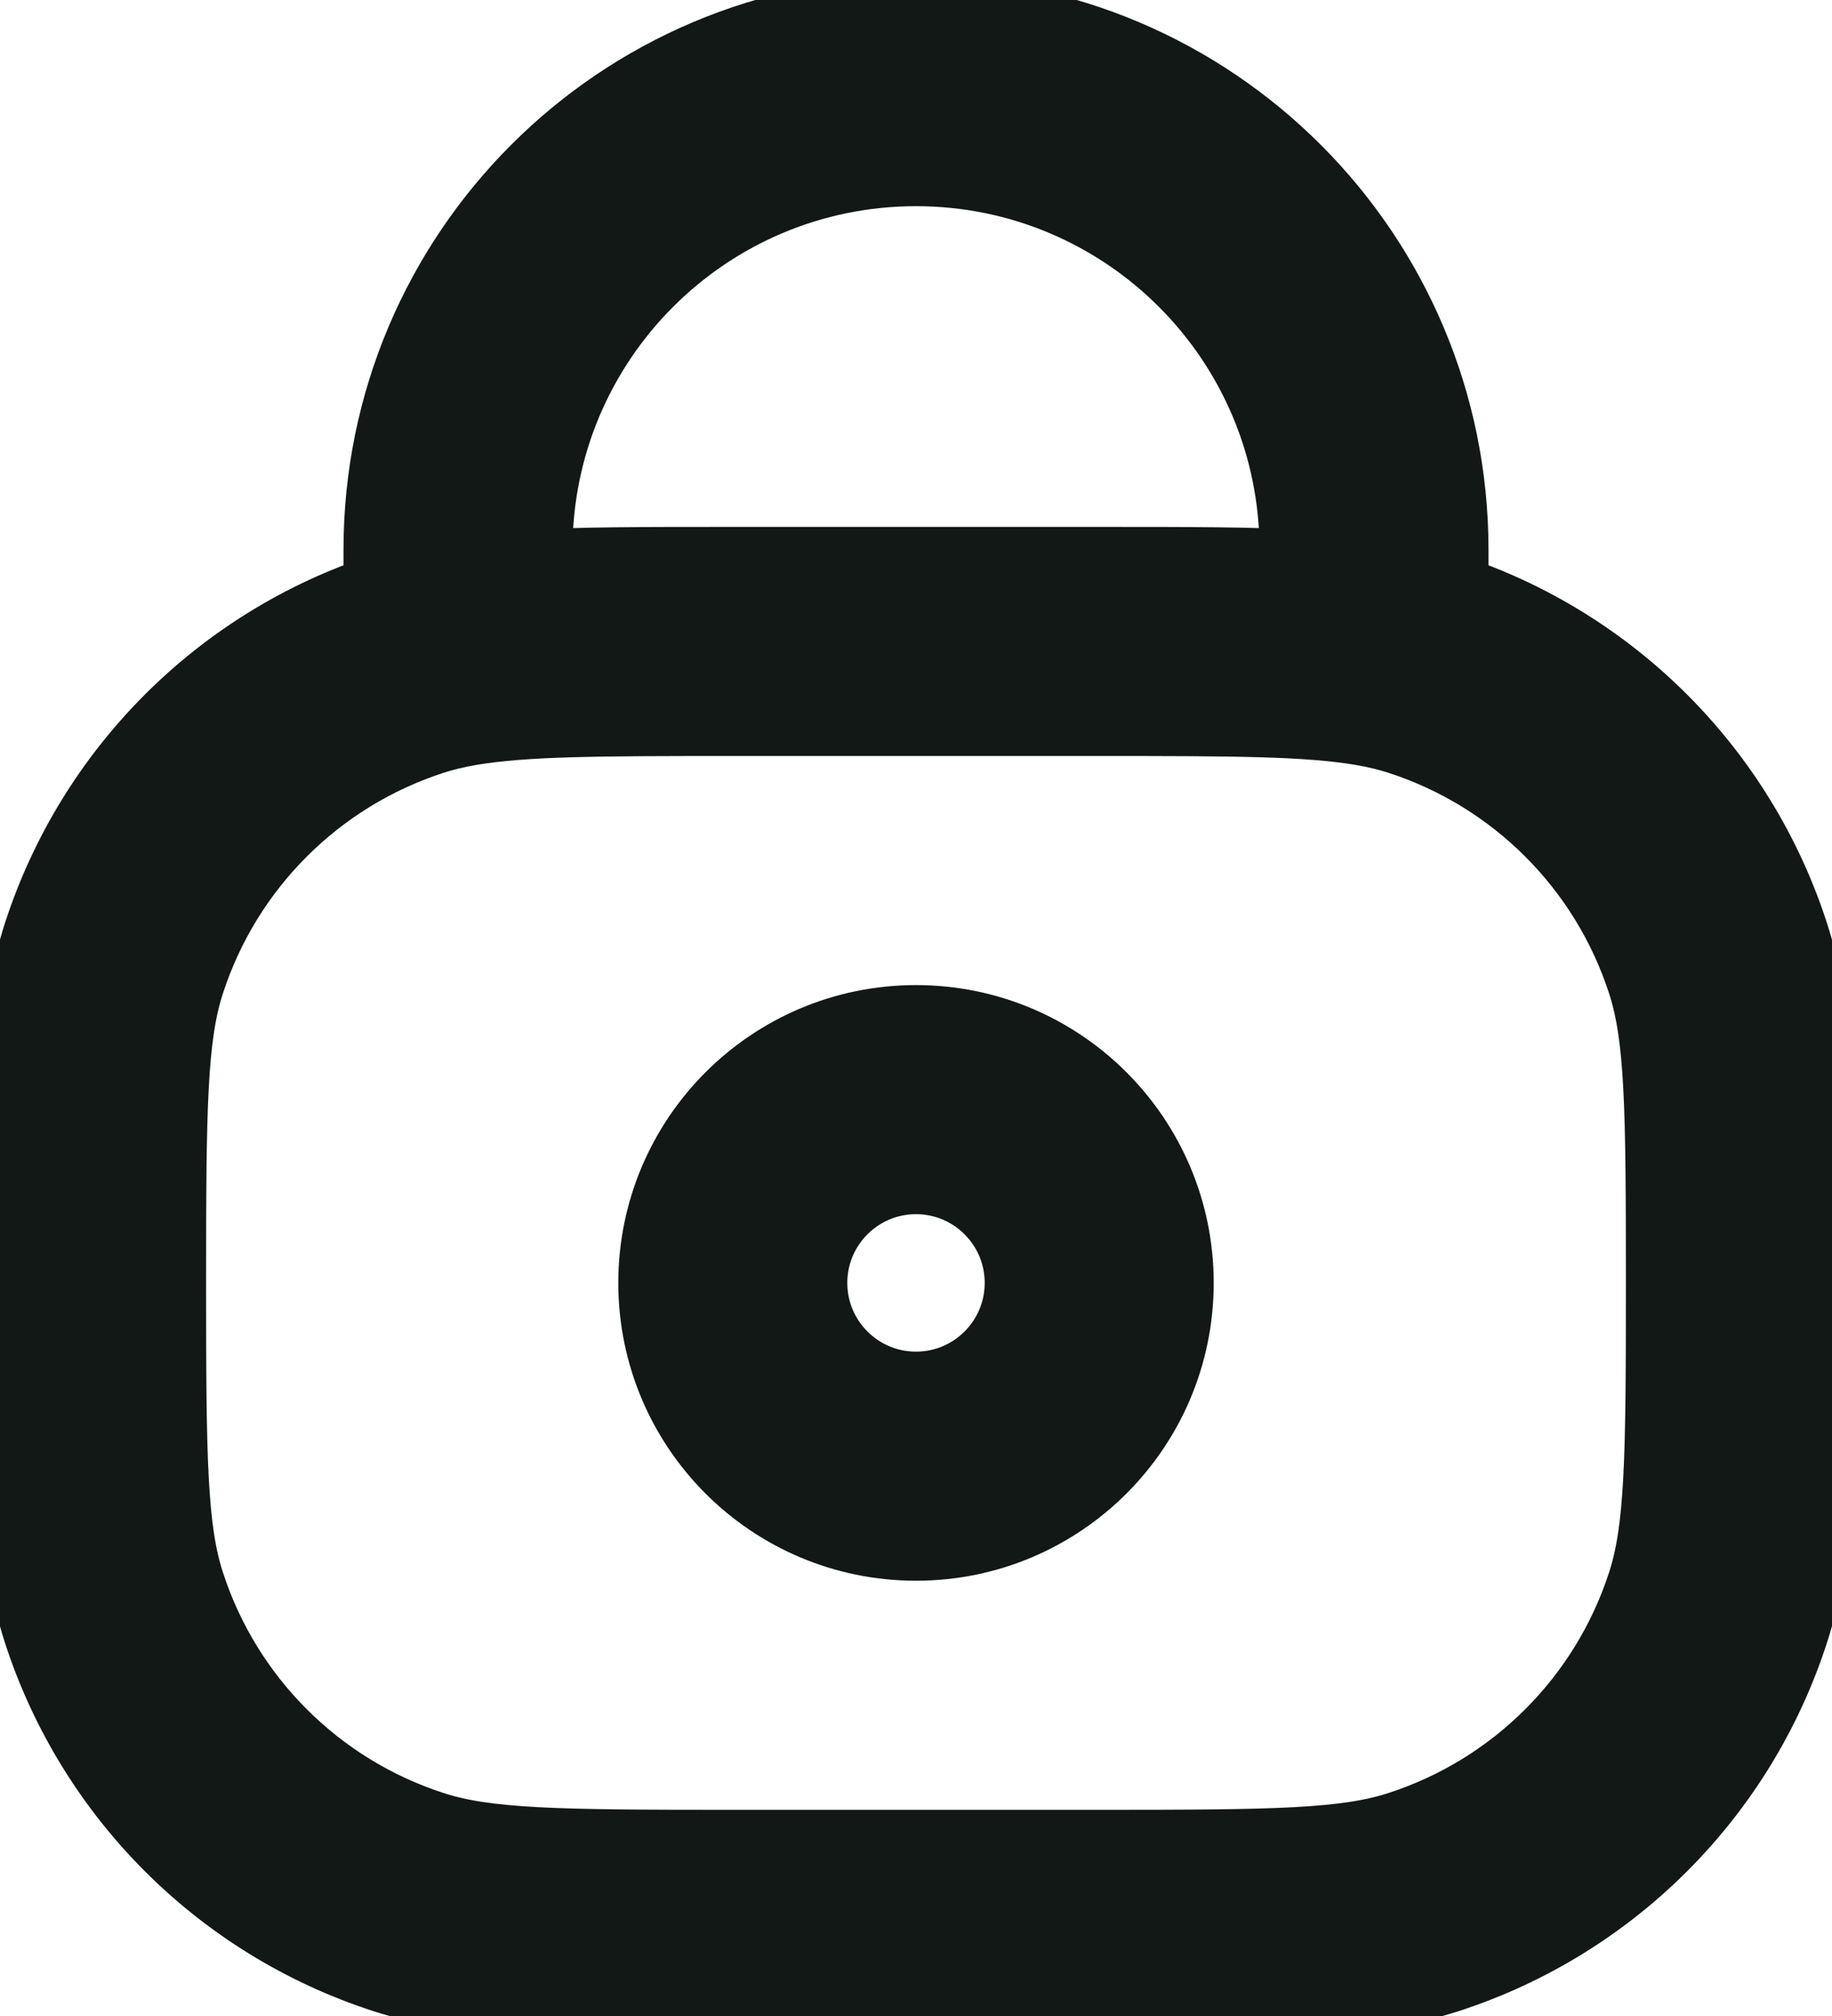 <svg width="20" height="22" viewBox="0 0 20 22" fill="none" xmlns="http://www.w3.org/2000/svg">
<path fill-rule="evenodd" clip-rule="evenodd" d="M10 11.25C8.481 11.25 7.25 12.481 7.25 14C7.25 15.519 8.481 16.75 10 16.75C11.519 16.75 12.75 15.519 12.75 14C12.75 12.481 11.519 11.25 10 11.25ZM8.75 14C8.75 13.31 9.31 12.75 10 12.75C10.69 12.75 11.25 13.31 11.25 14C11.25 14.69 10.69 15.25 10 15.25C9.31 15.25 8.75 14.69 8.75 14Z" fill="#121816"/>
<path fill-rule="evenodd" clip-rule="evenodd" d="M10 0.25C6.824 0.25 4.25 2.824 4.25 6V6.523L4.223 6.531C2.473 7.1 1.1 8.473 0.531 10.223C0.249 11.091 0.25 12.132 0.25 13.838V14.162C0.25 15.868 0.249 16.909 0.531 17.777C1.1 19.527 2.473 20.9 4.223 21.469C5.091 21.75 6.132 21.75 7.838 21.75H12.162C13.868 21.75 14.909 21.75 15.777 21.469C17.527 20.9 18.9 19.527 19.468 17.777C19.75 16.909 19.75 15.868 19.75 14.162V13.838C19.75 12.132 19.75 11.091 19.468 10.223C18.9 8.473 17.527 7.1 15.777 6.531L15.75 6.523V6C15.75 2.824 13.175 0.25 10 0.25ZM7.916 6.25C7.037 6.25 6.335 6.25 5.75 6.283V6C5.75 3.653 7.653 1.75 10 1.75C12.347 1.75 14.25 3.653 14.25 6V6.283C13.665 6.25 12.963 6.25 12.084 6.25H7.916ZM5.125 7.853C5.722 7.753 6.528 7.75 8 7.75H12C13.472 7.75 14.278 7.753 14.875 7.853C15.041 7.881 15.183 7.916 15.313 7.958C16.607 8.378 17.622 9.393 18.042 10.687C18.241 11.298 18.25 12.08 18.25 14C18.25 15.92 18.241 16.702 18.042 17.313C17.622 18.607 16.607 19.622 15.313 20.042C14.701 20.241 13.92 20.25 12 20.25H8C6.08 20.25 5.298 20.241 4.687 20.042C3.393 19.622 2.378 18.607 1.958 17.313C1.759 16.702 1.75 15.92 1.75 14C1.75 12.08 1.759 11.298 1.958 10.687C2.378 9.393 3.393 8.378 4.687 7.958C4.817 7.916 4.959 7.881 5.125 7.853Z" fill="#121816"/>
<path fill-rule="evenodd" clip-rule="evenodd" d="M10 11.25C8.481 11.25 7.25 12.481 7.25 14C7.25 15.519 8.481 16.75 10 16.75C11.519 16.75 12.75 15.519 12.75 14C12.75 12.481 11.519 11.25 10 11.25ZM8.75 14C8.75 13.31 9.31 12.75 10 12.75C10.69 12.75 11.25 13.31 11.25 14C11.25 14.69 10.69 15.25 10 15.25C9.31 15.25 8.75 14.69 8.75 14Z" stroke="#121816"/>
<path fill-rule="evenodd" clip-rule="evenodd" d="M10 0.25C6.824 0.25 4.25 2.824 4.25 6V6.523L4.223 6.531C2.473 7.1 1.1 8.473 0.531 10.223C0.249 11.091 0.25 12.132 0.25 13.838V14.162C0.25 15.868 0.249 16.909 0.531 17.777C1.1 19.527 2.473 20.9 4.223 21.469C5.091 21.75 6.132 21.75 7.838 21.75H12.162C13.868 21.75 14.909 21.75 15.777 21.469C17.527 20.9 18.9 19.527 19.468 17.777C19.75 16.909 19.75 15.868 19.75 14.162V13.838C19.75 12.132 19.75 11.091 19.468 10.223C18.9 8.473 17.527 7.1 15.777 6.531L15.75 6.523V6C15.75 2.824 13.175 0.25 10 0.25ZM7.916 6.25C7.037 6.25 6.335 6.25 5.75 6.283V6C5.75 3.653 7.653 1.75 10 1.75C12.347 1.75 14.25 3.653 14.25 6V6.283C13.665 6.25 12.963 6.25 12.084 6.25H7.916ZM5.125 7.853C5.722 7.753 6.528 7.75 8 7.75H12C13.472 7.75 14.278 7.753 14.875 7.853C15.041 7.881 15.183 7.916 15.313 7.958C16.607 8.378 17.622 9.393 18.042 10.687C18.241 11.298 18.25 12.08 18.25 14C18.25 15.92 18.241 16.702 18.042 17.313C17.622 18.607 16.607 19.622 15.313 20.042C14.701 20.241 13.92 20.25 12 20.25H8C6.08 20.25 5.298 20.241 4.687 20.042C3.393 19.622 2.378 18.607 1.958 17.313C1.759 16.702 1.75 15.92 1.75 14C1.75 12.08 1.759 11.298 1.958 10.687C2.378 9.393 3.393 8.378 4.687 7.958C4.817 7.916 4.959 7.881 5.125 7.853Z" stroke="#121816"/>
</svg>
